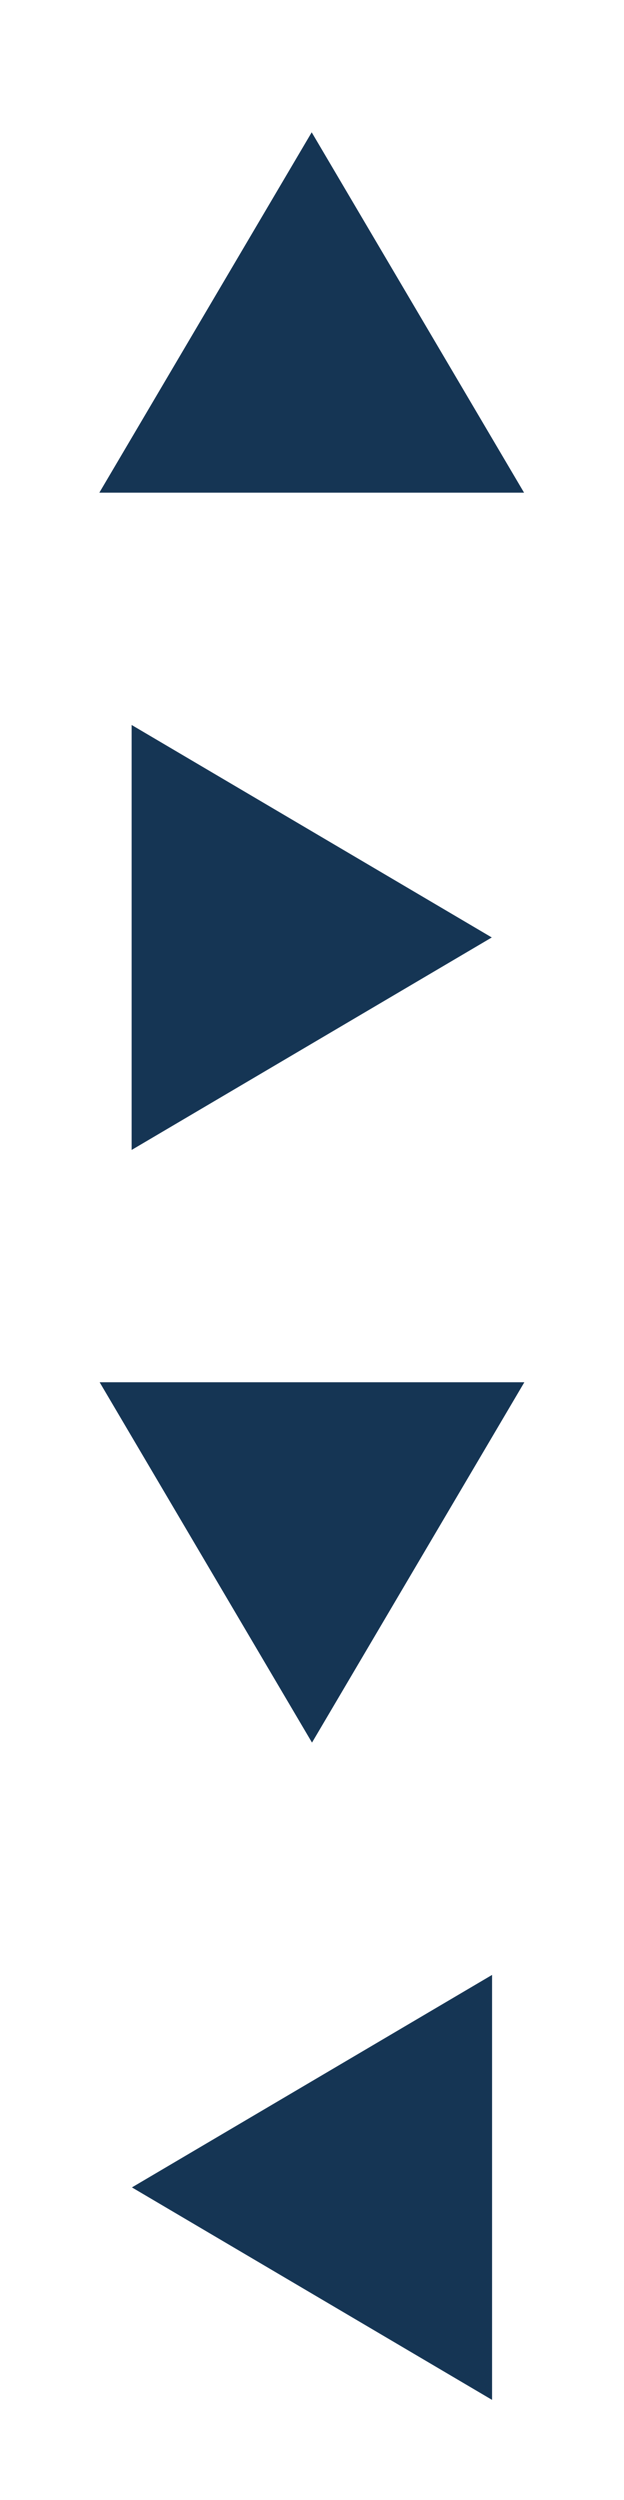 <?xml version="1.0" encoding="utf-8"?>
<!-- Generator: Adobe Illustrator 16.0.0, SVG Export Plug-In . SVG Version: 6.00 Build 0)  -->
<!DOCTYPE svg PUBLIC "-//W3C//DTD SVG 1.1//EN" "http://www.w3.org/Graphics/SVG/1.1/DTD/svg11.dtd">
<svg version="1.1" id="Layer_1" xmlns="http://www.w3.org/2000/svg" xmlns:xlink="http://www.w3.org/1999/xlink" x="0px" y="0px"
	 width="499.523px" height="2000px" viewBox="0 0 499.523 2000" enable-background="new 0 0 499.523 2000" xml:space="preserve">
<polygon fill="#153554" points="249.521,105.851 79.522,394.151 419.522,394.151 "/>
<polygon fill="#153554" points="393.674,749.999 105.372,580 105.372,920 "/>
<polygon fill="#153554" points="249.763,1394.151 419.762,1105.849 79.762,1105.849 "/>
<polygon fill="#153554" points="105.611,1750.001 393.912,1920 393.912,1580 "/>
</svg>
